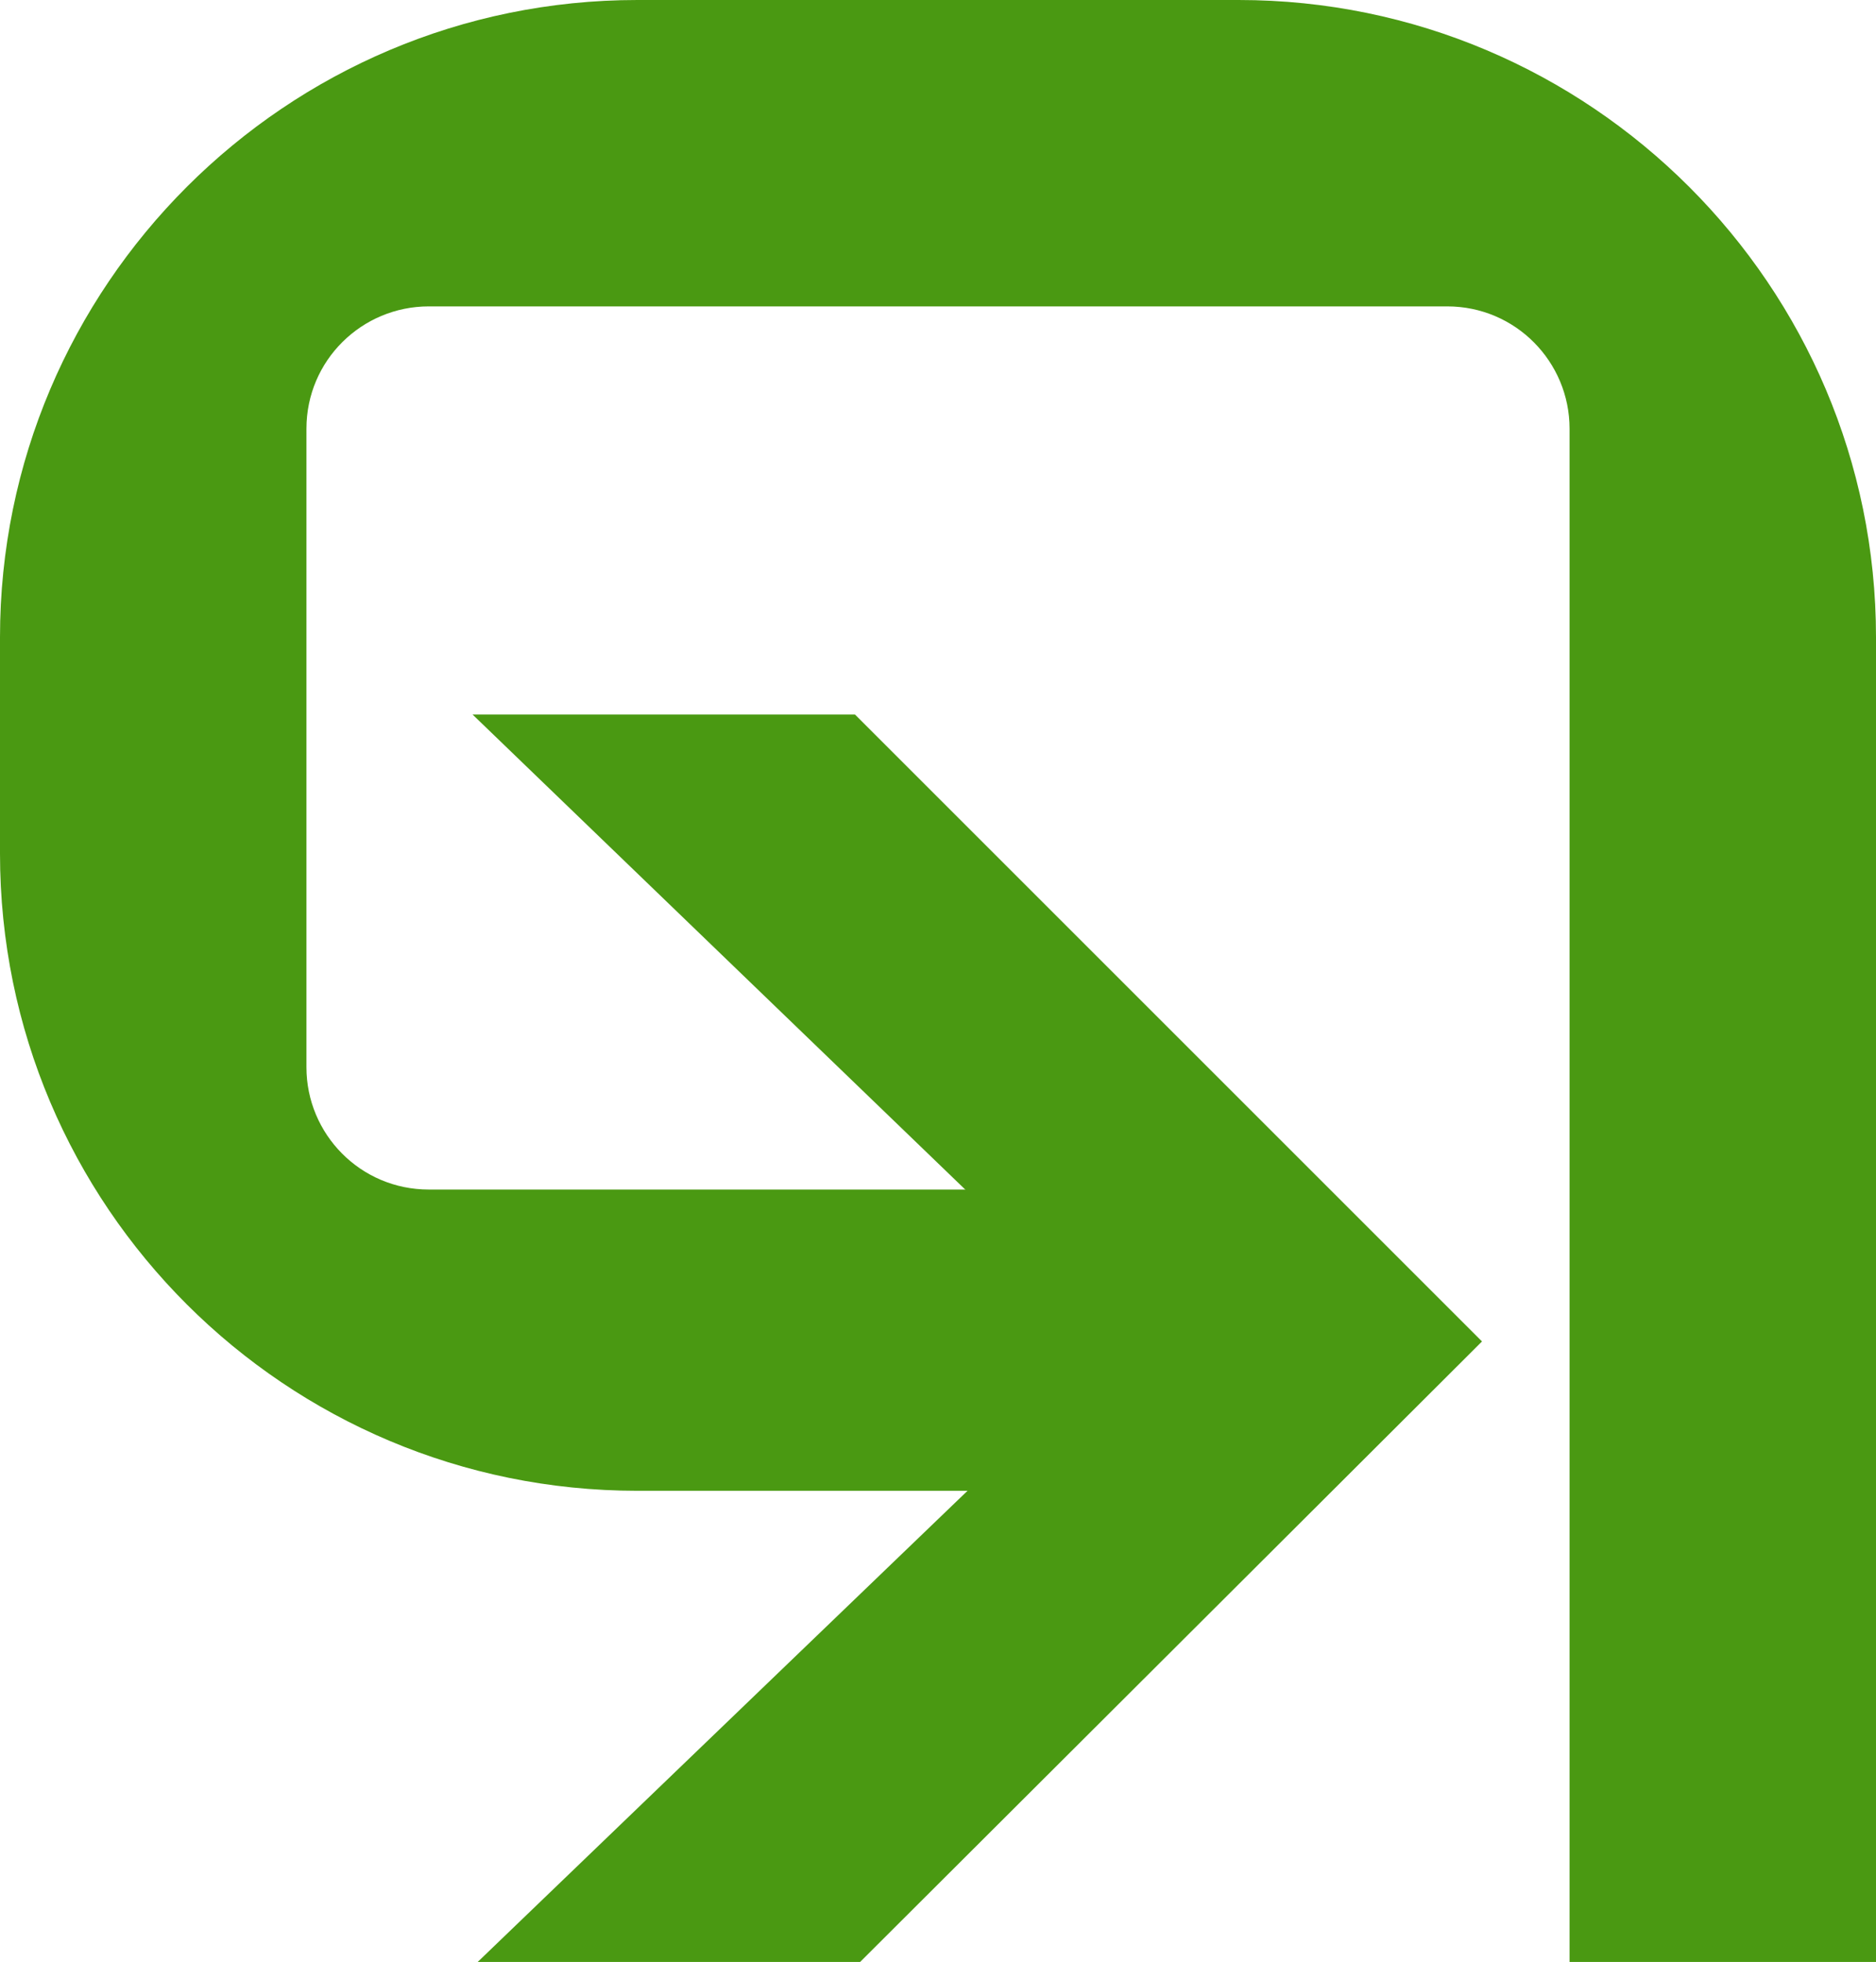 <?xml version="1.0" encoding="utf-8"?>
<!-- Generator: Adobe Illustrator 22.0.0, SVG Export Plug-In . SVG Version: 6.00 Build 0)  -->
<svg version="1.1" id="logotype" xmlns="http://www.w3.org/2000/svg" xmlns:xlink="http://www.w3.org/1999/xlink" x="0px" y="0px"
	 viewBox="0 0 145.7 152.4" style="enable-background:new 0 0 145.7 152.4;" xml:space="preserve">
<style type="text/css">
	.st0{fill:#4A9912;}
</style>
<g>
	<g id="_x3C_Groupsymbol_x3E__7_">
		<g>
			<path class="st0" d="M96.2,0H49.5C22.2,0,0,22.2,0,49.5v16.8c0,27.4,22.2,49.5,49.5,49.5h47.4V92.4H33.3c-5.3,0-9.5-4.3-9.5-9.5
				V33.3c0-5.3,4.3-9.5,9.5-9.5h79.1c5.3,0,9.5,4.3,9.5,9.5v119.1h23.8V49.5C145.7,22.2,123.5,0,96.2,0z"/>
		</g>
		<polygon class="st0" points="66.4,55.5 36.7,55.5 87.2,104.2 37.1,152.4 66.8,152.4 115.1,104.2 		"/>
	</g>
</g>
</svg>
